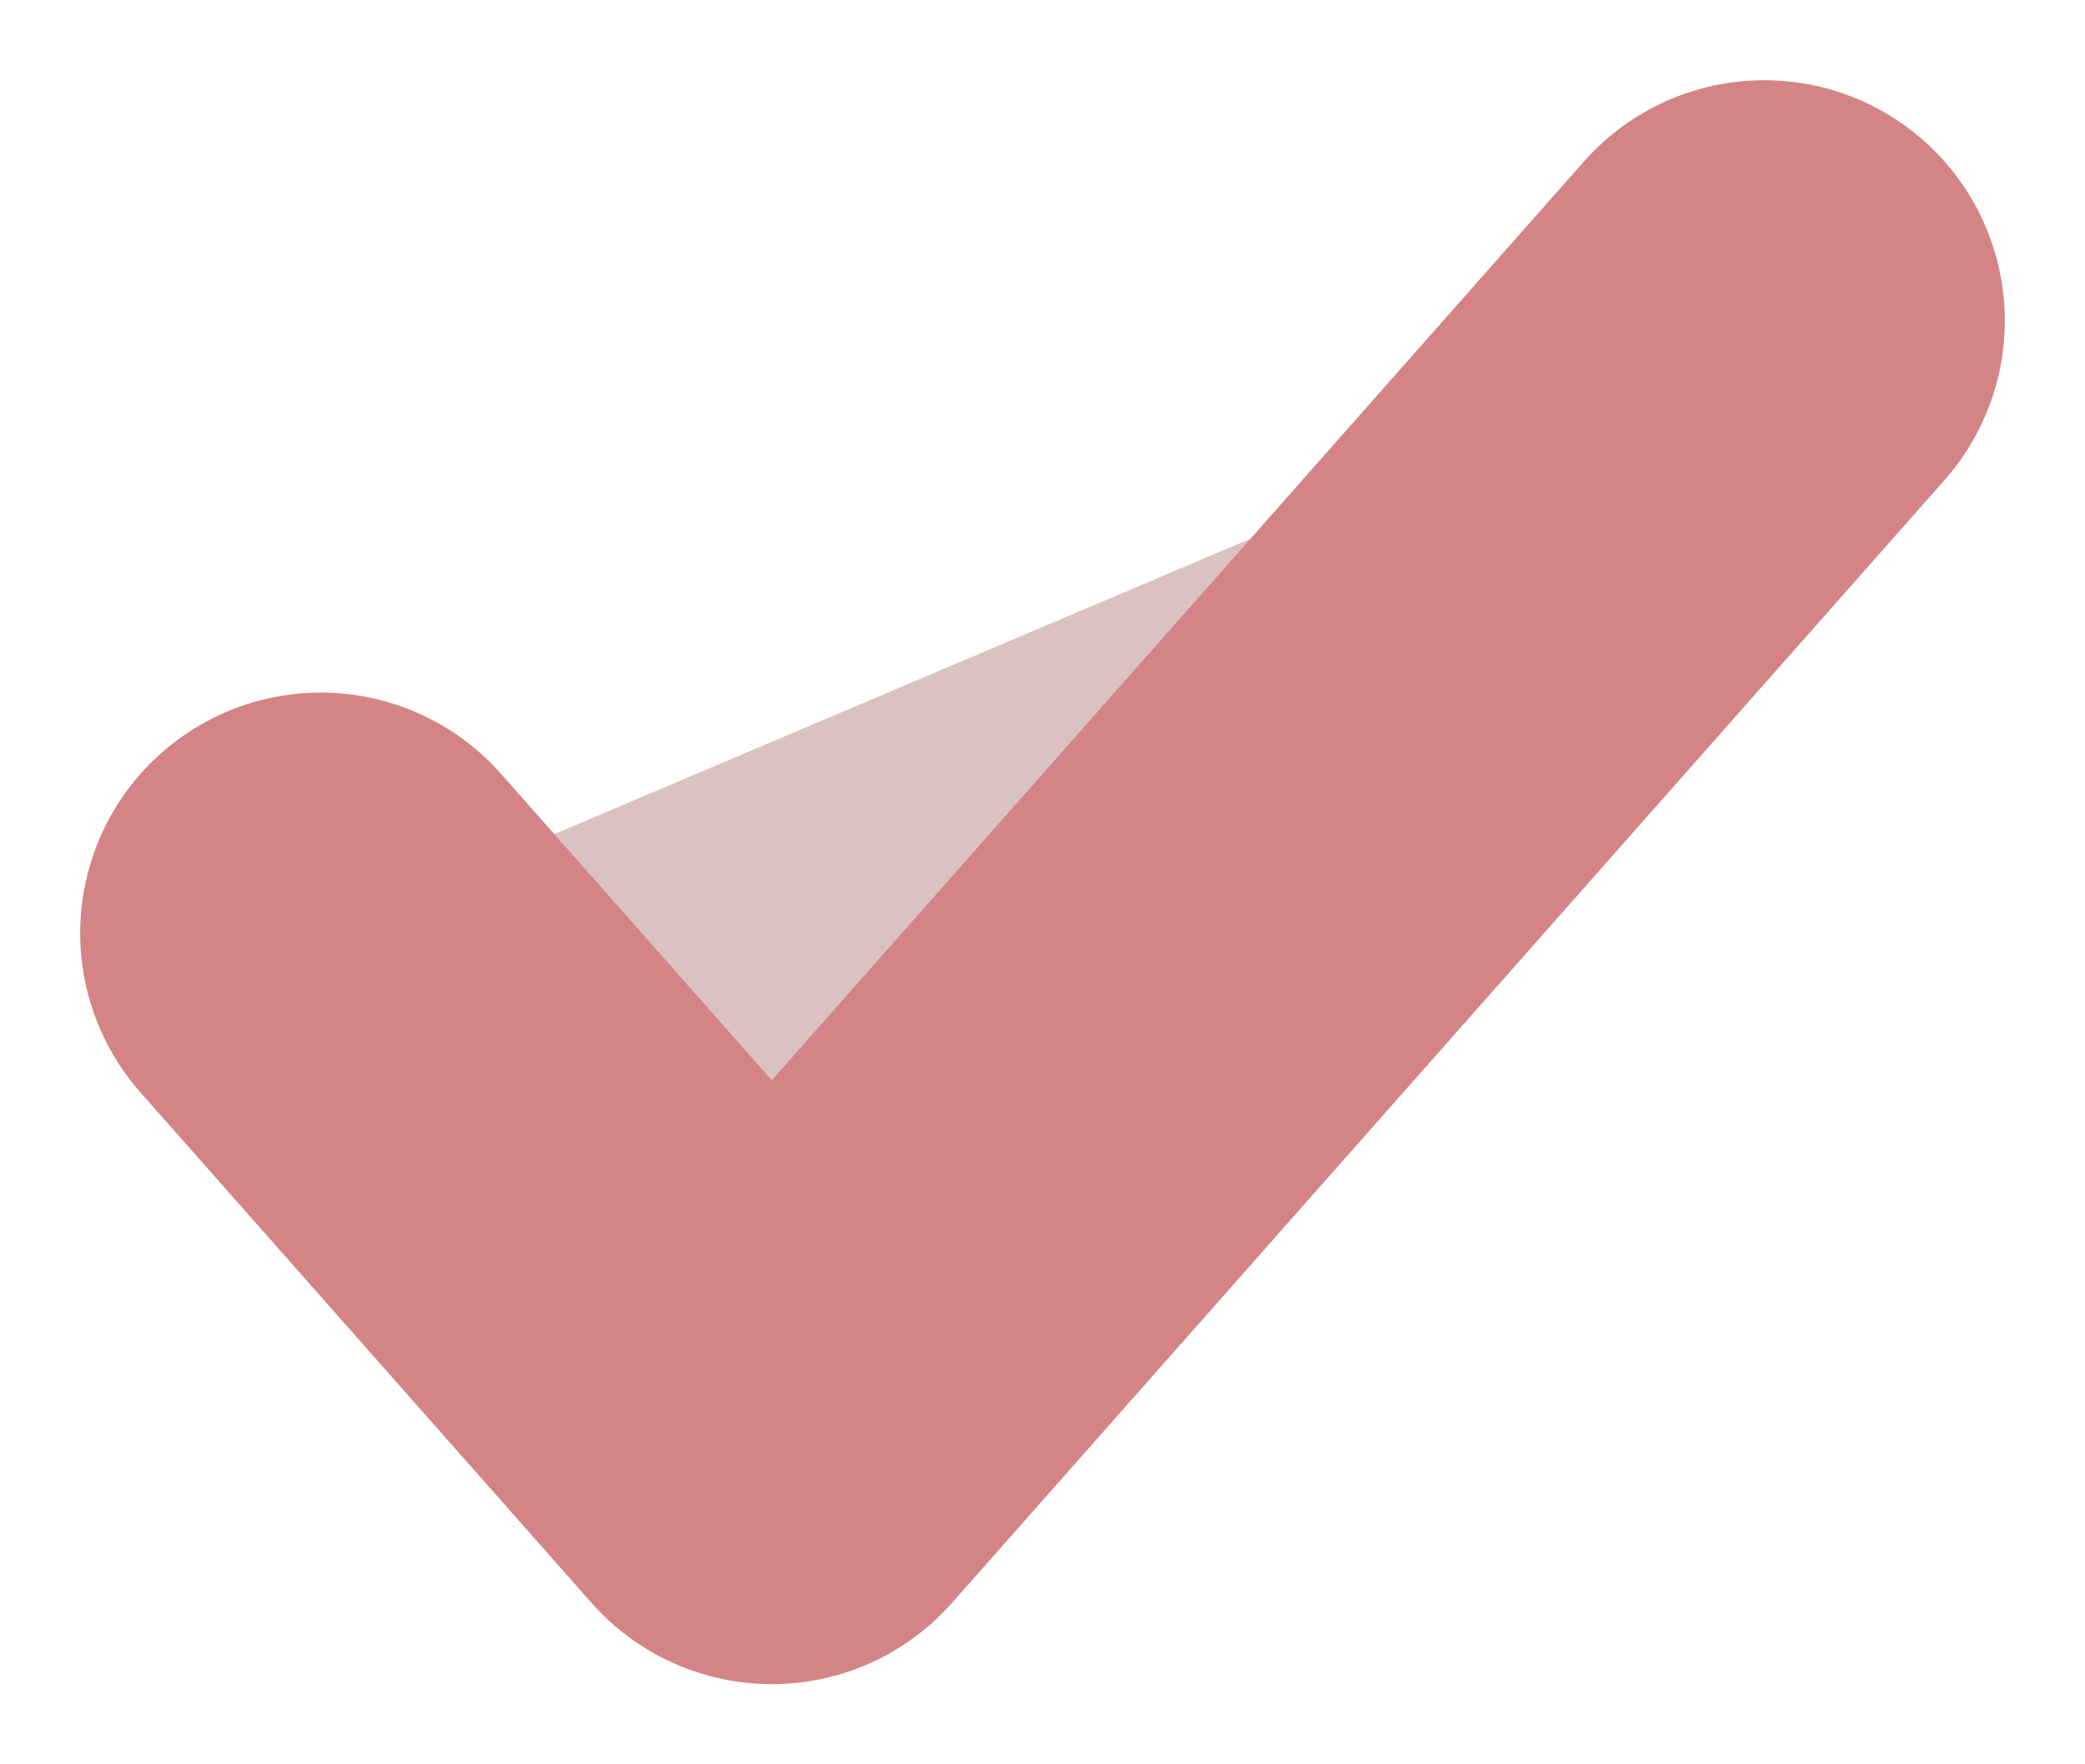 <svg accent-color="#dbc2c2" width="13" height="11" viewBox="0 0 13 11" fill="#dbc2c2" xmlns="http://www.w3.org/2000/svg">
<path d="M11 2L4.812 9L2 5.818" stroke="rgb(212, 132, 132)" stroke-width="3" stroke-linecap="round" stroke-linejoin="round"/>
</svg>
